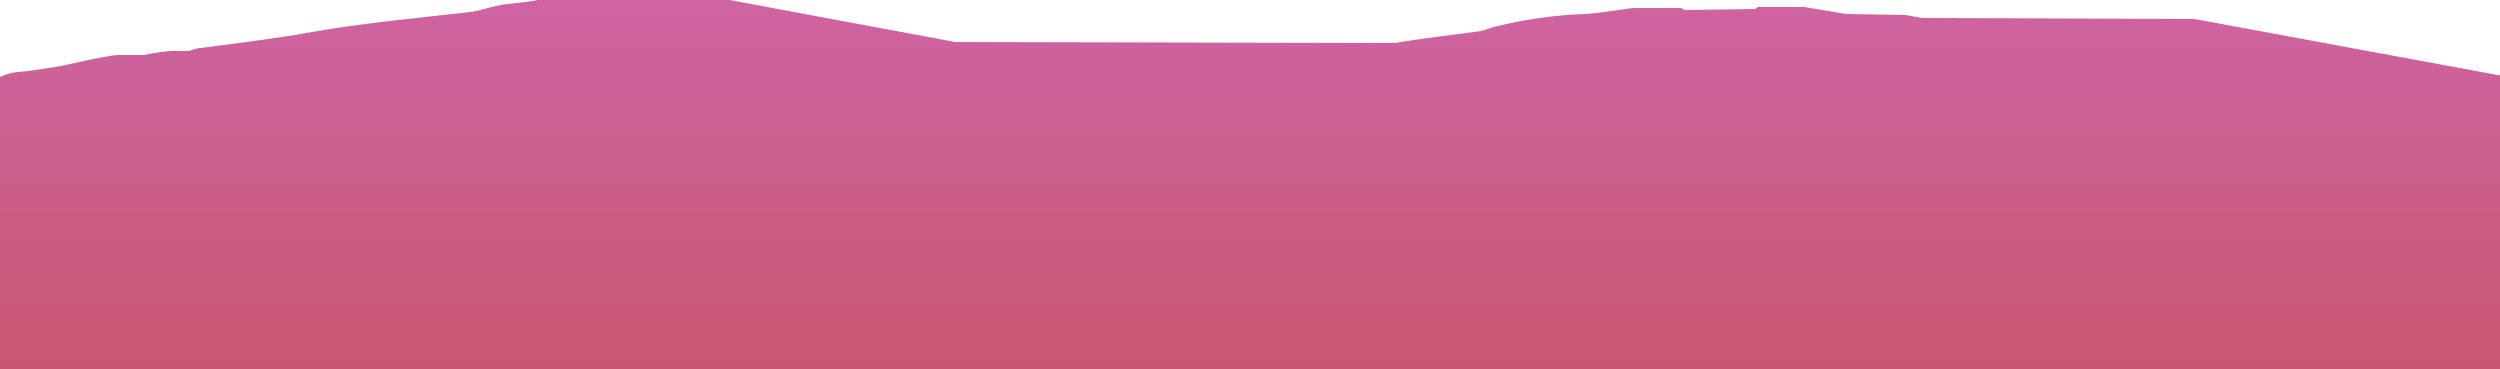 <svg xmlns="http://www.w3.org/2000/svg" width="880" height="130" viewBox="0 0 880 130">
  <defs>
    <linearGradient id="mast-mountains" x1="50%" x2="50%" y1="0%" y2="100%">
      <stop offset="0%" stop-color="#CE64A2"/>
      <stop offset="100%" stop-color="#C95770"/>
    </linearGradient>
  </defs>
  <path fill="url(#mast-mountains)" d="M256.776,0 L336.246,14.79 L490.948,15.142 C501.191,13.382 511.434,12.325 521.323,10.917 C523.089,10.565 525.208,9.508 527.328,9.156 C537.217,6.691 547.813,5.282 558.056,4.93 C563.707,4.578 573.95,2.817 575.01,2.817 L591.61,2.817 C592.316,3.169 593.023,3.522 593.376,3.522 L617.747,3.169 C618.1,3.169 618.1,2.465 619.16,2.465 L635.054,2.465 L649.888,4.93 L670.727,5.282 C672.493,5.634 674.612,5.987 676.731,6.339 L772.448,6.691 L883,27.116 L883,131 L0,131 L0,27.116 C3.179,25.355 6.711,25.355 9.89,25.003 C13.068,24.651 16.247,23.946 19.426,23.594 C20.486,23.594 37.792,19.368 41.678,19.368 L50.508,19.368 C53.686,18.664 58.984,17.96 60.044,17.96 L66.402,17.96 C67.814,17.608 69.227,16.903 70.64,16.903 C83.708,15.142 96.07,13.734 109.845,11.269 C127.858,8.099 146.931,6.339 165.651,4.226 C168.476,3.874 171.302,2.817 174.481,2.113 C179.072,1.056 184.37,1.056 189.315,0 L256.776,0 Z"/>
</svg>
